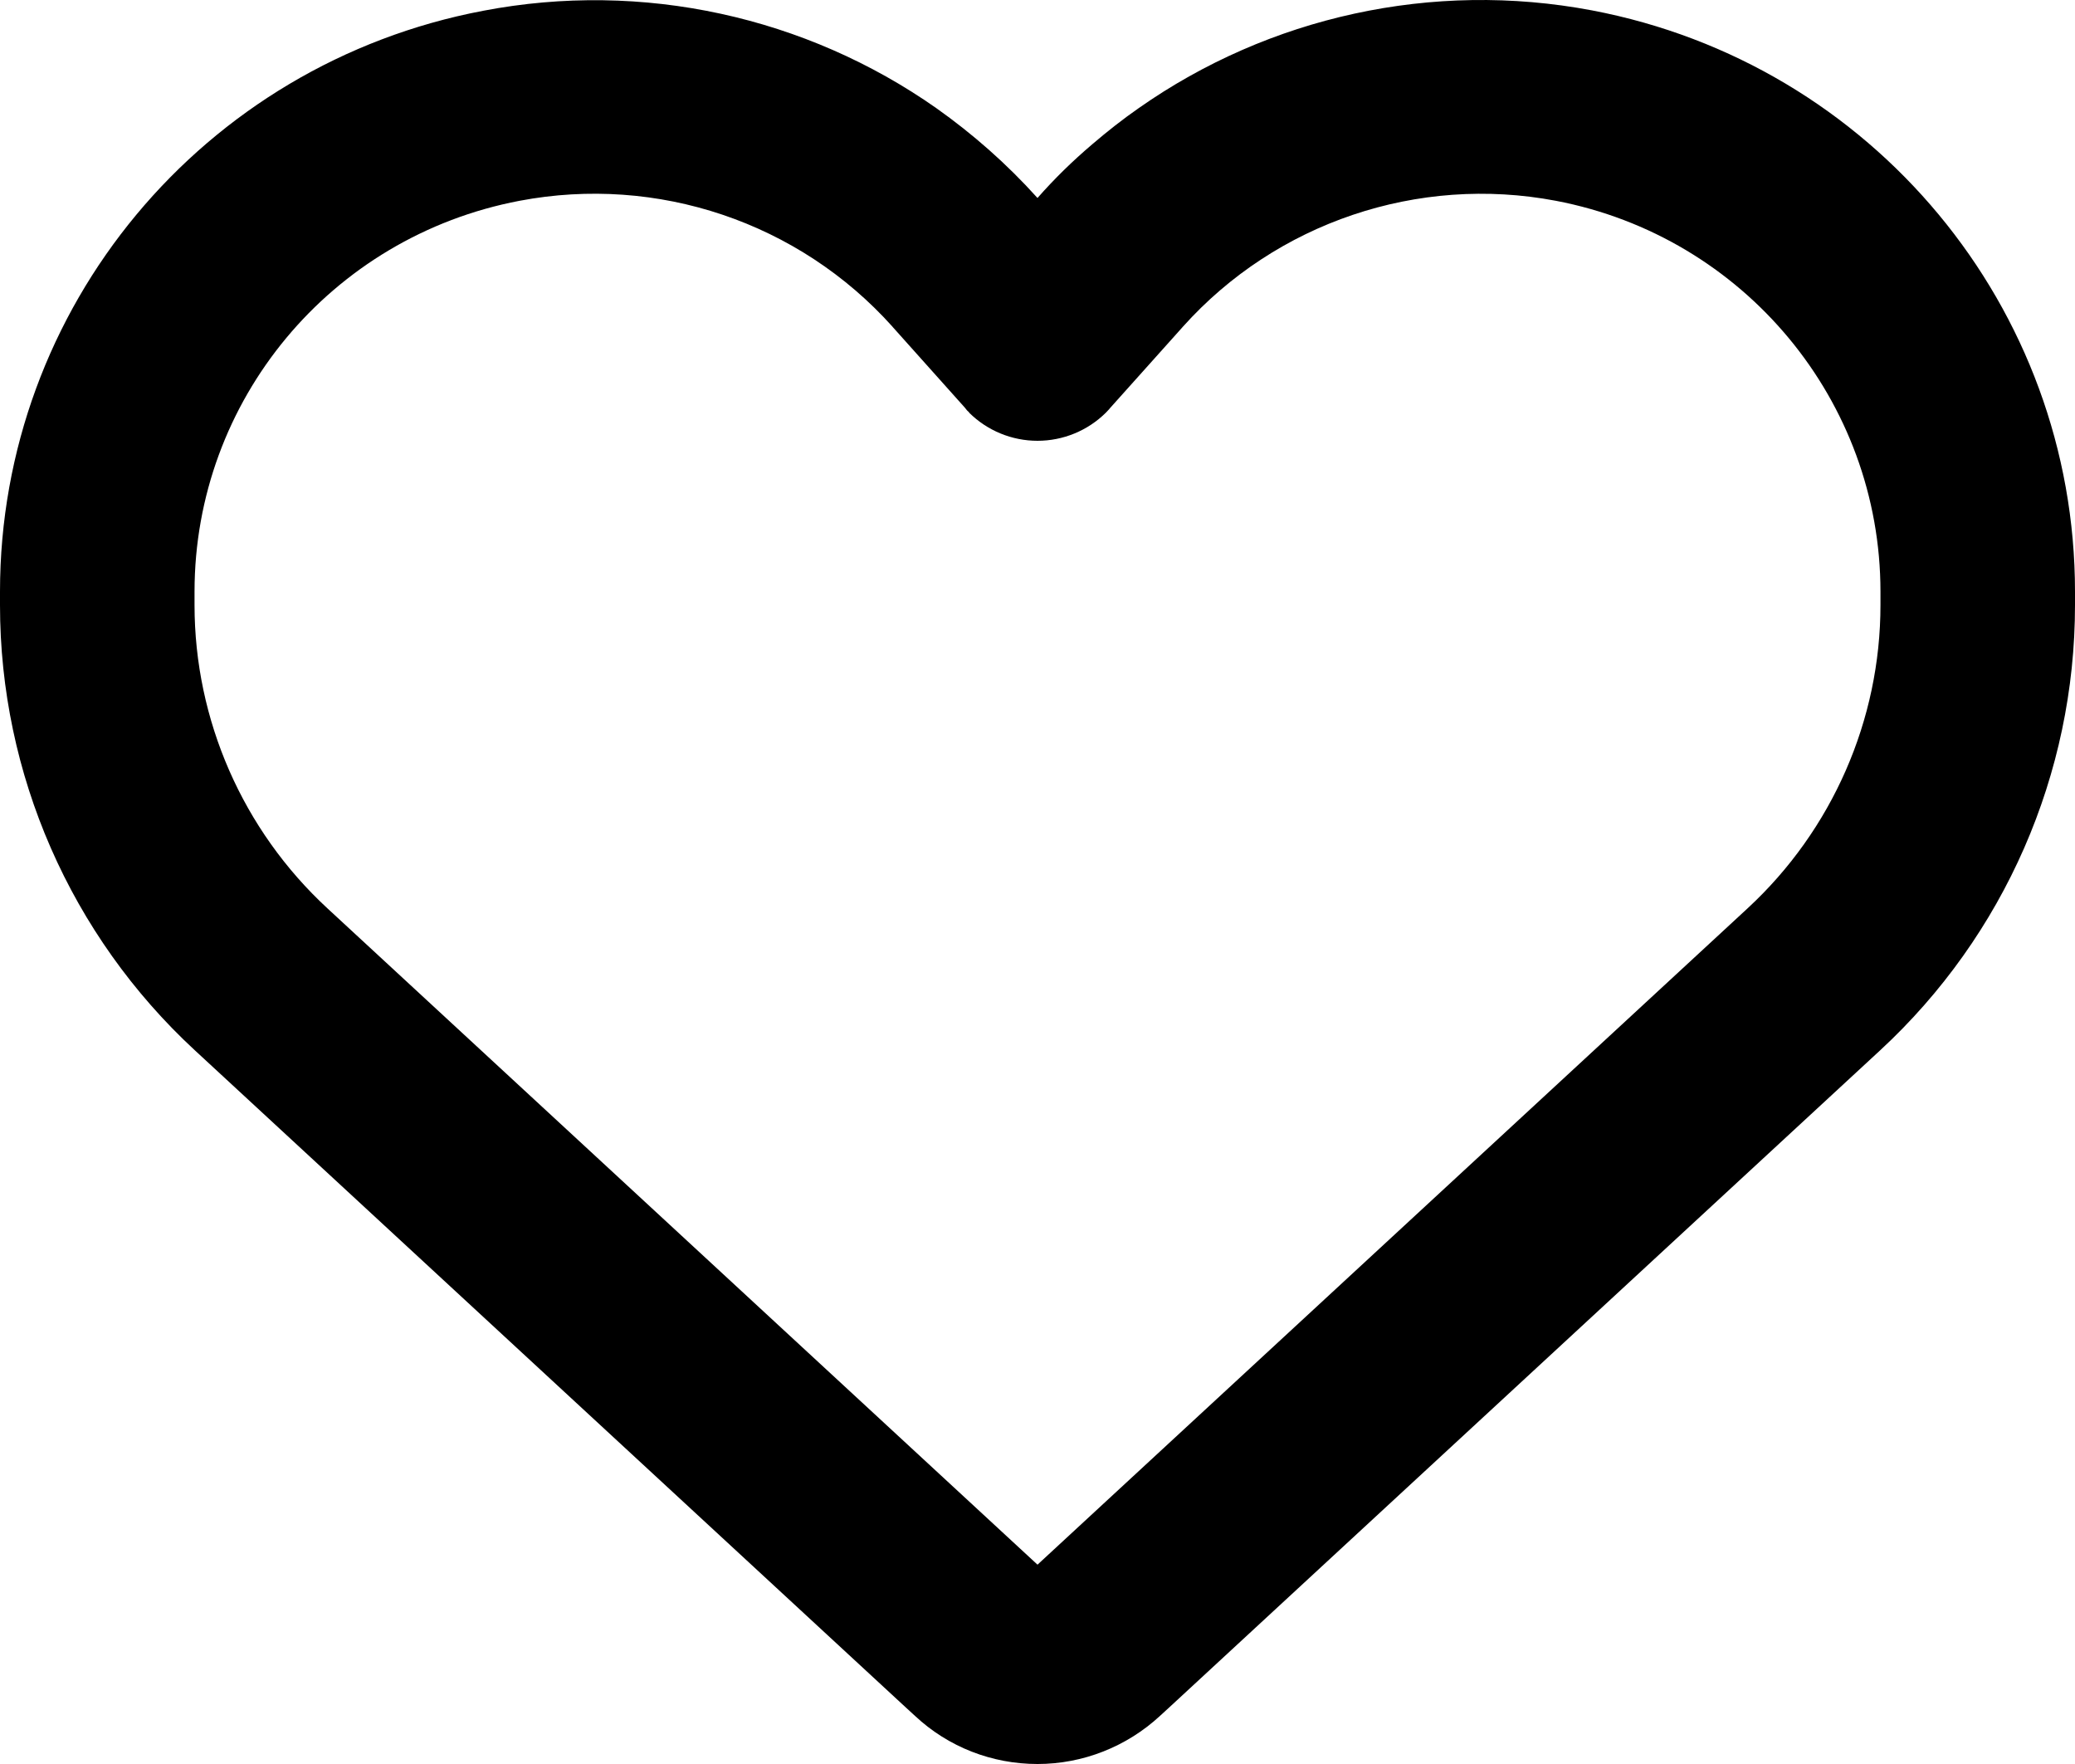 <svg width="20" height="17" viewBox="0 0 20 17" fill="none" xmlns="http://www.w3.org/2000/svg">
<path d="M8.82 16.537L8.723 16.448L1.879 10.123C0.68 9.015 0 7.46 0 5.831V5.702C0 2.965 1.953 0.617 4.656 0.104C6.195 -0.191 7.77 0.162 9.023 1.041C9.375 1.29 9.703 1.578 10 1.908C10.164 1.721 10.34 1.55 10.527 1.391C10.672 1.267 10.82 1.15 10.977 1.041C12.23 0.162 13.805 -0.191 15.344 0.1C18.047 0.613 20 2.965 20 5.702V5.831C20 7.46 19.32 9.015 18.121 10.123L11.277 16.448L11.18 16.537C10.859 16.833 10.438 17 10 17C9.562 17 9.141 16.837 8.82 16.537ZM9.34 3.972C9.324 3.961 9.312 3.945 9.301 3.93L8.605 3.152L8.602 3.148C7.699 2.141 6.336 1.683 5.008 1.935C3.188 2.281 1.875 3.86 1.875 5.702V5.831C1.875 6.939 2.34 8 3.156 8.754L10 15.079L16.844 8.754C17.66 8 18.125 6.939 18.125 5.831V5.702C18.125 3.864 16.812 2.281 14.996 1.935C13.668 1.683 12.301 2.145 11.402 3.148C11.402 3.148 11.402 3.148 11.398 3.152C11.395 3.156 11.398 3.152 11.395 3.156L10.699 3.933C10.688 3.949 10.672 3.961 10.66 3.976C10.484 4.151 10.246 4.248 10 4.248C9.754 4.248 9.516 4.151 9.34 3.976V3.972Z" fill="black"/>
</svg>

